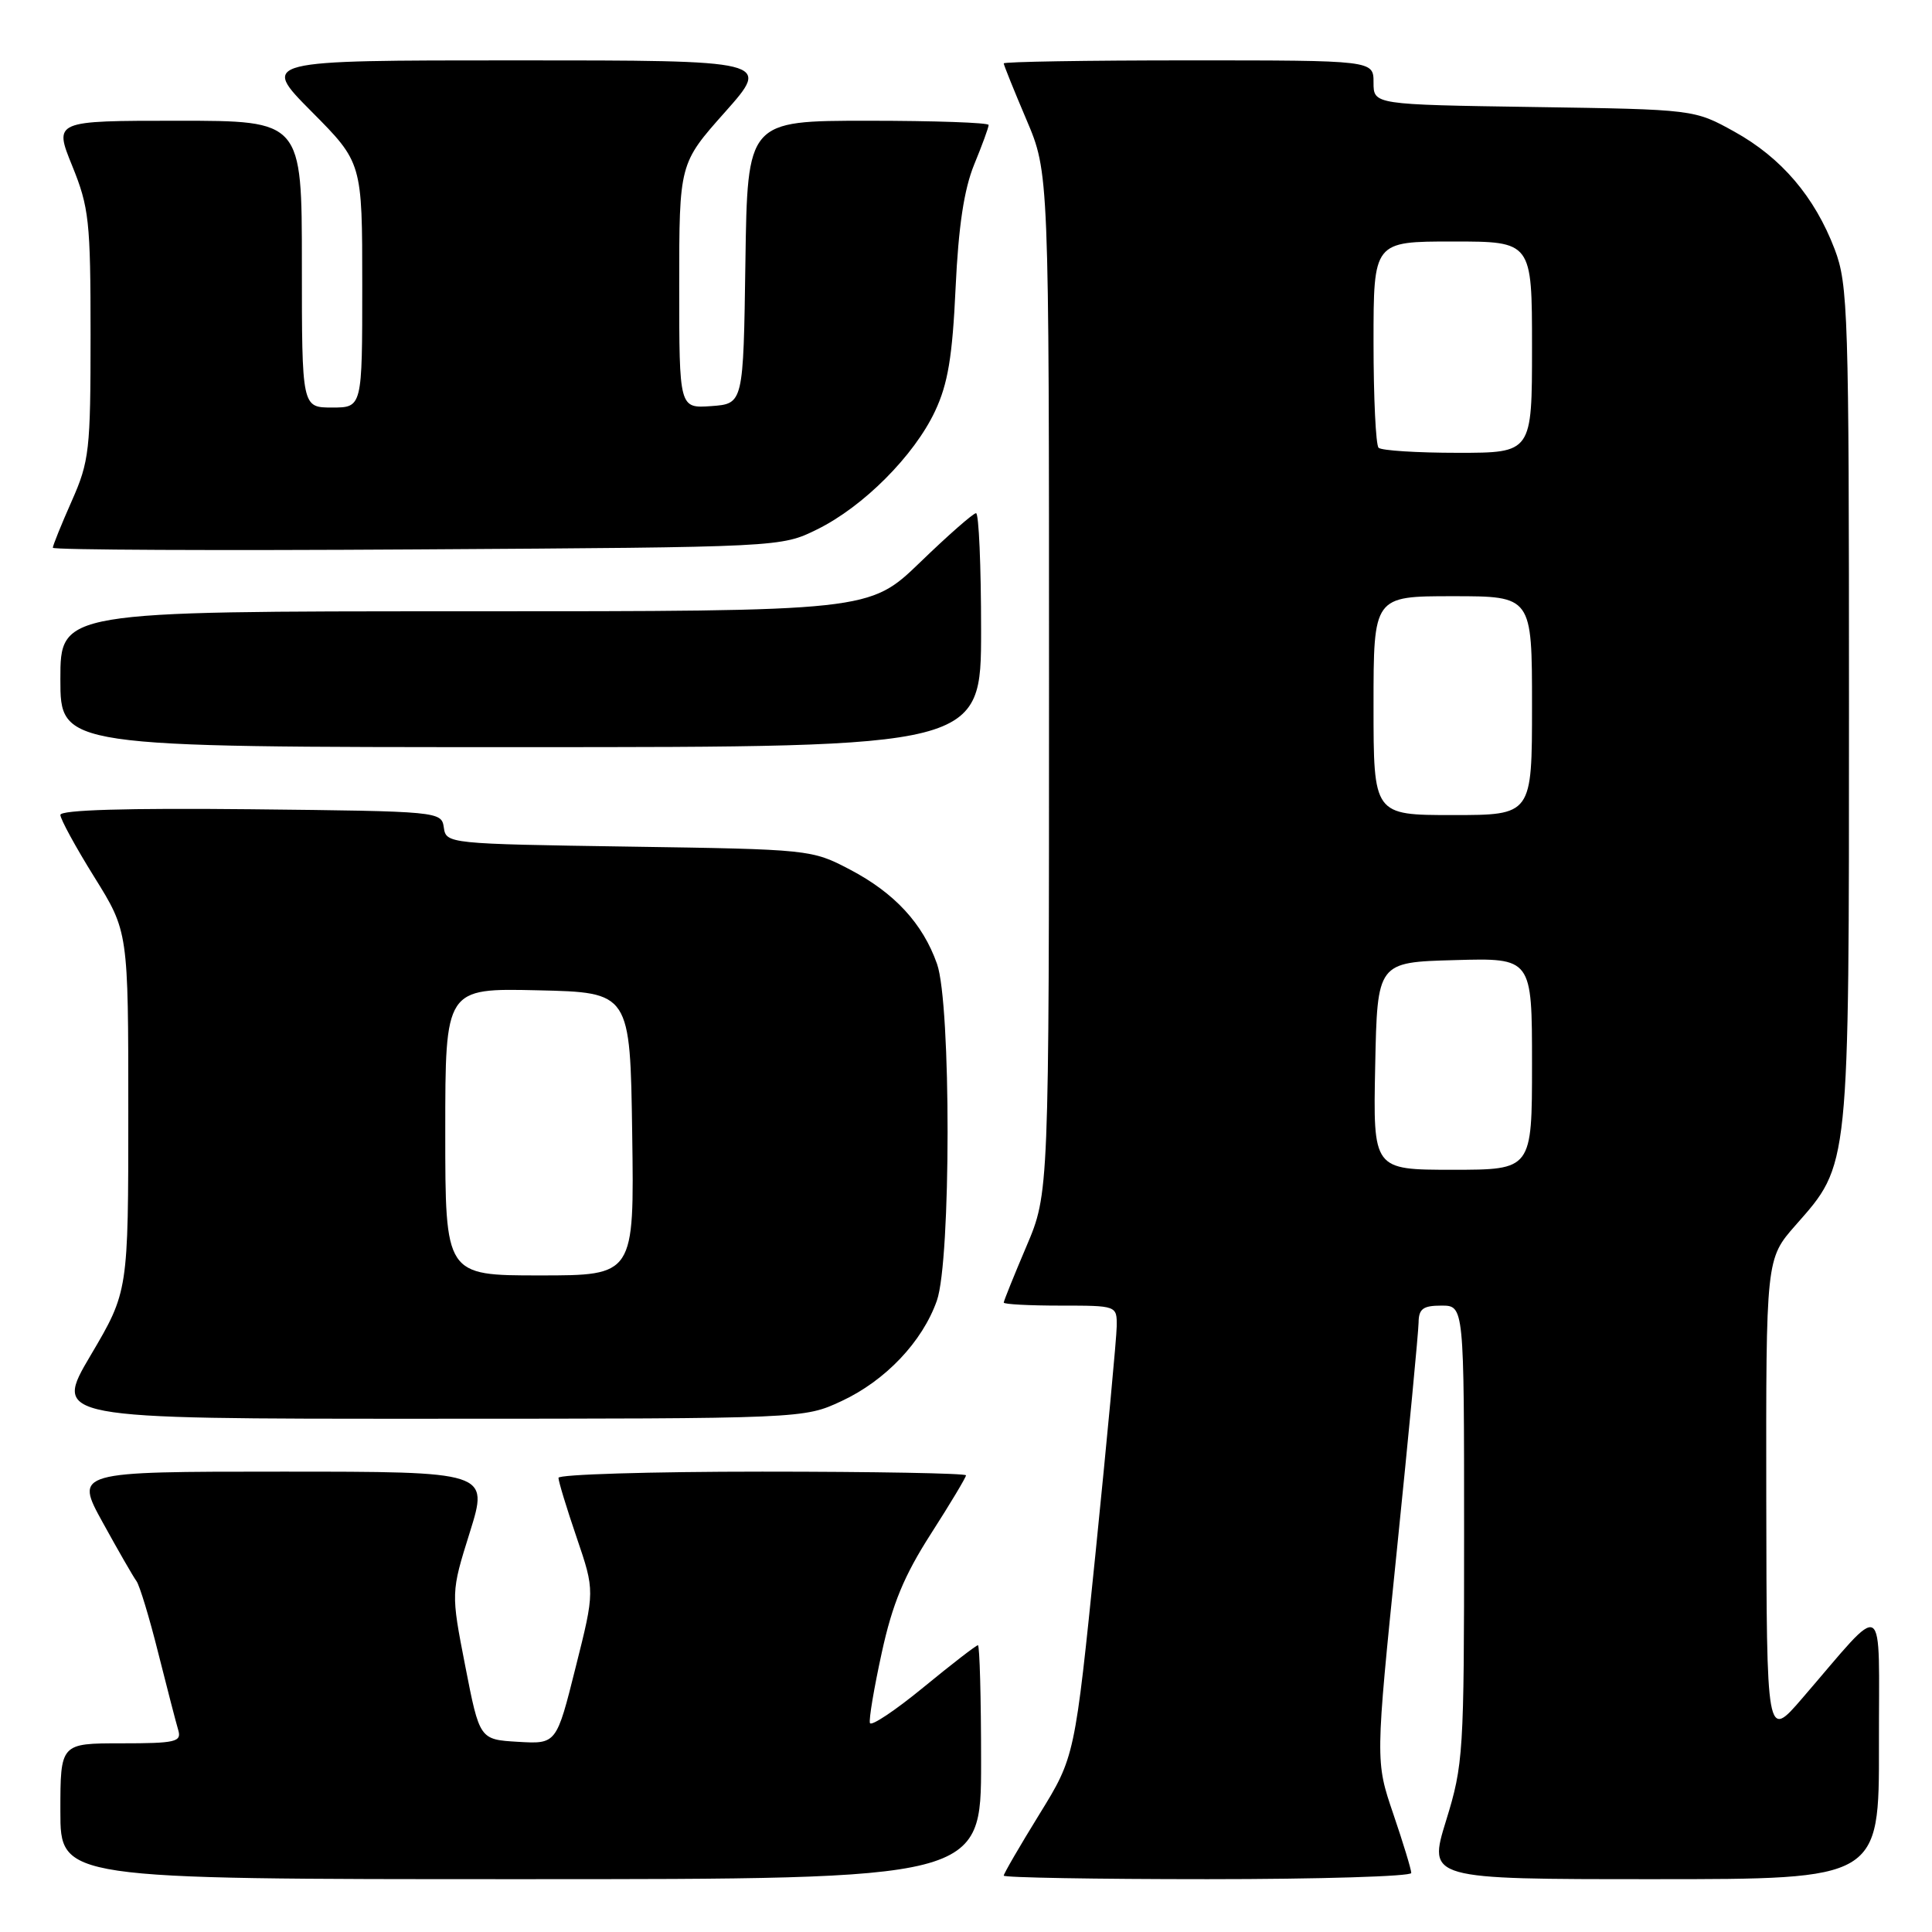 <?xml version="1.0" encoding="UTF-8" standalone="no"?>
<!DOCTYPE svg PUBLIC "-//W3C//DTD SVG 1.1//EN" "http://www.w3.org/Graphics/SVG/1.1/DTD/svg11.dtd" >
<svg xmlns="http://www.w3.org/2000/svg" xmlns:xlink="http://www.w3.org/1999/xlink" version="1.1" viewBox="0 0 256 256">
 <g >
 <path fill="currentColor"
d=" M 130.00 233.50 C 130.00 224.97 129.81 218.00 129.58 218.00 C 129.35 218.00 126.10 220.51 122.36 223.58 C 118.62 226.65 115.43 228.78 115.27 228.31 C 115.11 227.84 115.82 223.64 116.84 218.98 C 118.25 212.51 119.80 208.78 123.35 203.24 C 125.91 199.25 128.00 195.76 128.00 195.49 C 128.00 195.22 115.85 195.00 101.00 195.00 C 86.15 195.00 74.00 195.37 74.00 195.82 C 74.00 196.28 75.08 199.84 76.41 203.73 C 78.82 210.81 78.82 210.81 76.27 220.95 C 73.73 231.10 73.73 231.10 68.64 230.80 C 63.55 230.50 63.55 230.50 61.65 220.77 C 59.75 211.03 59.75 211.03 62.26 203.02 C 64.76 195.00 64.76 195.00 37.33 195.00 C 9.90 195.00 9.90 195.00 13.62 201.75 C 15.66 205.46 17.67 208.95 18.08 209.50 C 18.49 210.05 19.79 214.32 20.96 219.00 C 22.14 223.68 23.33 228.29 23.62 229.25 C 24.08 230.81 23.28 231.00 16.07 231.00 C 8.00 231.00 8.00 231.00 8.00 240.00 C 8.00 249.00 8.00 249.00 69.00 249.00 C 130.00 249.00 130.00 249.00 130.00 233.50 Z  M 187.00 248.18 C 187.00 247.72 185.93 244.20 184.62 240.36 C 182.24 233.37 182.24 233.37 185.09 205.43 C 186.66 190.07 187.95 176.49 187.97 175.25 C 187.99 173.42 188.56 173.00 191.00 173.00 C 194.00 173.00 194.00 173.00 194.00 203.25 C 194.00 232.32 193.91 233.80 191.61 241.25 C 189.22 249.00 189.22 249.00 219.11 249.00 C 249.00 249.00 249.00 249.00 248.97 231.25 C 248.94 211.19 250.13 211.91 238.79 225.05 C 234.09 230.50 234.09 230.50 234.04 198.65 C 234.00 166.81 234.00 166.81 237.92 162.35 C 245.11 154.18 245.00 155.29 245.00 93.33 C 245.00 41.49 244.88 37.71 243.11 33.04 C 240.46 26.08 236.05 20.90 229.82 17.45 C 224.50 14.50 224.50 14.50 203.25 14.18 C 182.00 13.86 182.00 13.86 182.00 10.93 C 182.00 8.00 182.00 8.00 157.50 8.00 C 144.03 8.00 133.00 8.18 133.00 8.40 C 133.00 8.61 134.35 11.96 136.00 15.84 C 139.00 22.89 139.00 22.89 139.00 90.50 C 139.00 158.11 139.00 158.11 136.00 165.16 C 134.35 169.04 133.00 172.39 133.00 172.60 C 133.00 172.82 136.38 173.00 140.50 173.00 C 148.00 173.00 148.00 173.00 147.97 175.75 C 147.95 177.26 146.69 190.71 145.18 205.64 C 142.42 232.79 142.42 232.79 137.71 240.42 C 135.12 244.62 133.00 248.27 133.00 248.53 C 133.00 248.79 145.15 249.00 160.00 249.00 C 174.85 249.00 187.00 248.63 187.00 248.18 Z  M 111.51 185.65 C 117.33 182.94 122.22 177.79 124.14 172.34 C 126.02 167.02 126.04 133.03 124.16 127.72 C 122.27 122.36 118.53 118.32 112.62 115.22 C 107.55 112.56 107.28 112.54 83.31 112.18 C 59.41 111.82 59.11 111.79 58.81 109.66 C 58.50 107.52 58.27 107.50 33.25 107.23 C 16.74 107.06 8.00 107.32 8.00 107.98 C 8.00 108.53 10.02 112.24 12.50 116.22 C 17.00 123.45 17.00 123.45 17.00 147.29 C 17.00 171.13 17.00 171.13 12.02 179.57 C 7.04 188.00 7.04 188.00 56.77 187.99 C 106.50 187.98 106.50 187.98 111.51 185.65 Z  M 130.00 83.50 C 130.00 74.97 129.70 68.00 129.33 68.00 C 128.96 68.00 125.63 70.92 121.93 74.50 C 115.19 81.00 115.19 81.00 61.60 81.00 C 8.00 81.00 8.00 81.00 8.00 90.00 C 8.00 99.00 8.00 99.00 69.00 99.00 C 130.00 99.00 130.00 99.00 130.00 83.50 Z  M 108.27 70.15 C 114.39 67.14 121.13 60.38 123.90 54.48 C 125.60 50.87 126.20 47.28 126.62 38.17 C 127.00 29.99 127.74 25.10 129.08 21.81 C 130.14 19.24 131.00 16.88 131.00 16.56 C 131.00 16.25 123.81 16.00 115.02 16.00 C 99.04 16.00 99.04 16.00 98.77 34.75 C 98.50 53.50 98.50 53.50 94.25 53.81 C 90.00 54.11 90.00 54.11 90.00 37.89 C 90.00 21.67 90.00 21.67 96.08 14.84 C 102.15 8.00 102.15 8.00 68.35 8.00 C 34.55 8.00 34.55 8.00 41.28 14.78 C 48.00 21.55 48.00 21.55 48.00 37.78 C 48.00 54.00 48.00 54.00 44.00 54.00 C 40.00 54.00 40.00 54.00 40.00 35.00 C 40.00 16.00 40.00 16.00 23.57 16.00 C 7.14 16.00 7.14 16.00 9.57 21.98 C 11.80 27.47 12.00 29.30 12.00 44.36 C 12.00 59.67 11.84 61.12 9.50 66.40 C 8.12 69.51 7.00 72.29 7.00 72.58 C 7.00 72.87 28.71 72.97 55.25 72.80 C 103.50 72.50 103.50 72.50 108.27 70.15 Z  M 182.22 141.25 C 182.50 127.50 182.50 127.50 192.75 127.22 C 203.00 126.93 203.00 126.93 203.00 140.97 C 203.00 155.00 203.00 155.00 192.47 155.00 C 181.94 155.00 181.94 155.00 182.22 141.25 Z  M 182.00 93.50 C 182.00 79.00 182.00 79.00 192.50 79.00 C 203.00 79.00 203.00 79.00 203.00 93.50 C 203.00 108.00 203.00 108.00 192.50 108.00 C 182.00 108.00 182.00 108.00 182.00 93.50 Z  M 182.67 59.33 C 182.30 58.97 182.00 52.67 182.00 45.33 C 182.00 32.00 182.00 32.00 192.50 32.00 C 203.00 32.00 203.00 32.00 203.00 46.00 C 203.00 60.00 203.00 60.00 193.17 60.00 C 187.76 60.00 183.03 59.70 182.67 59.33 Z  M 59.00 149.97 C 59.00 130.94 59.00 130.94 71.25 131.22 C 83.50 131.50 83.50 131.50 83.77 150.25 C 84.04 169.00 84.04 169.00 71.52 169.00 C 59.00 169.00 59.00 169.00 59.00 149.97 Z "/>
</g>
</svg>